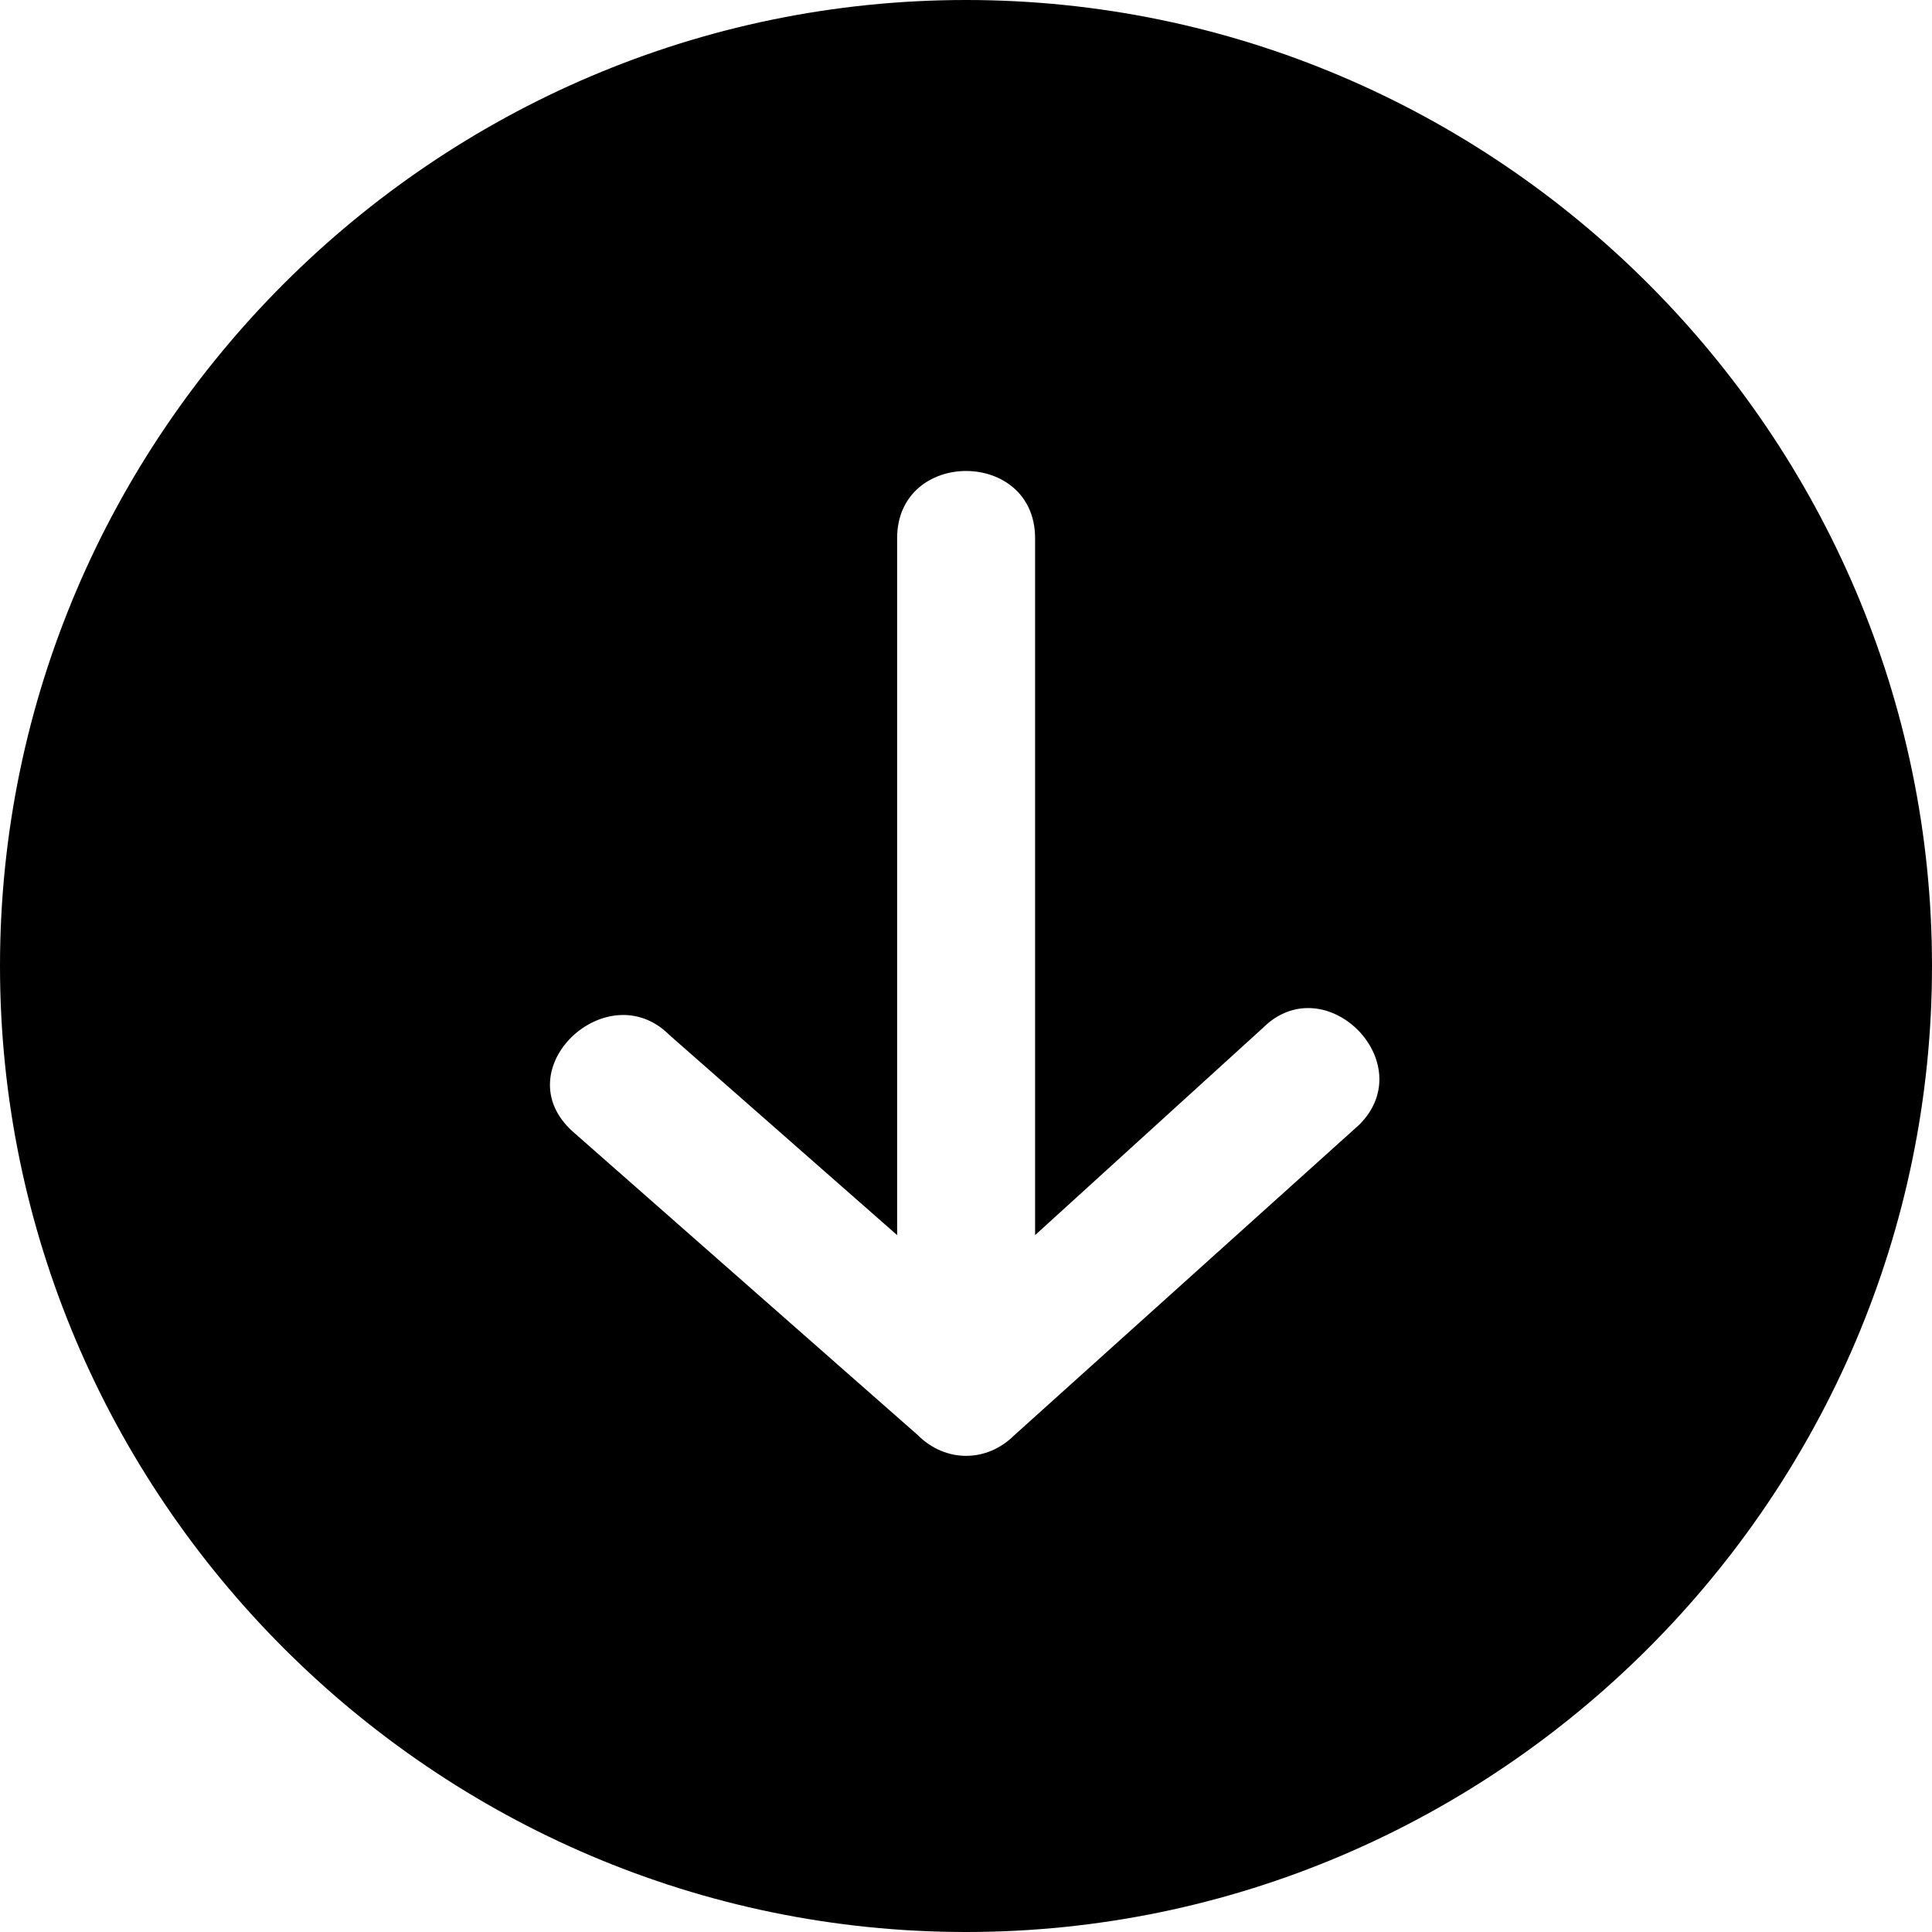 <?xml version="1.0" encoding="UTF-8"?>
<svg width="17px" height="17px" viewBox="0 0 17 17" version="1.1" xmlns="http://www.w3.org/2000/svg"
     xmlns:xlink="http://www.w3.org/1999/xlink">
    <title>download-icon</title>
    <path d="M8.5,0 C3.825,0 0,3.825 0,8.5 C0,13.175 3.825,17 8.5,17 C13.175,17 17,13.175 17,8.5 C17,3.825 13.175,0 8.5,0 Z M11.961,9.896 L8.926,12.628 C8.683,12.871 8.319,12.871 8.076,12.628 L5.04,9.957 C4.433,9.411 5.344,8.561 5.89,9.107 L7.894,10.868 L7.894,4.736 C7.894,3.947 9.108,3.947 9.108,4.736 L9.108,10.868 L11.111,9.046 C11.658,8.5 12.508,9.35 11.961,9.896 Z"
          id="形状"></path>
</svg>
